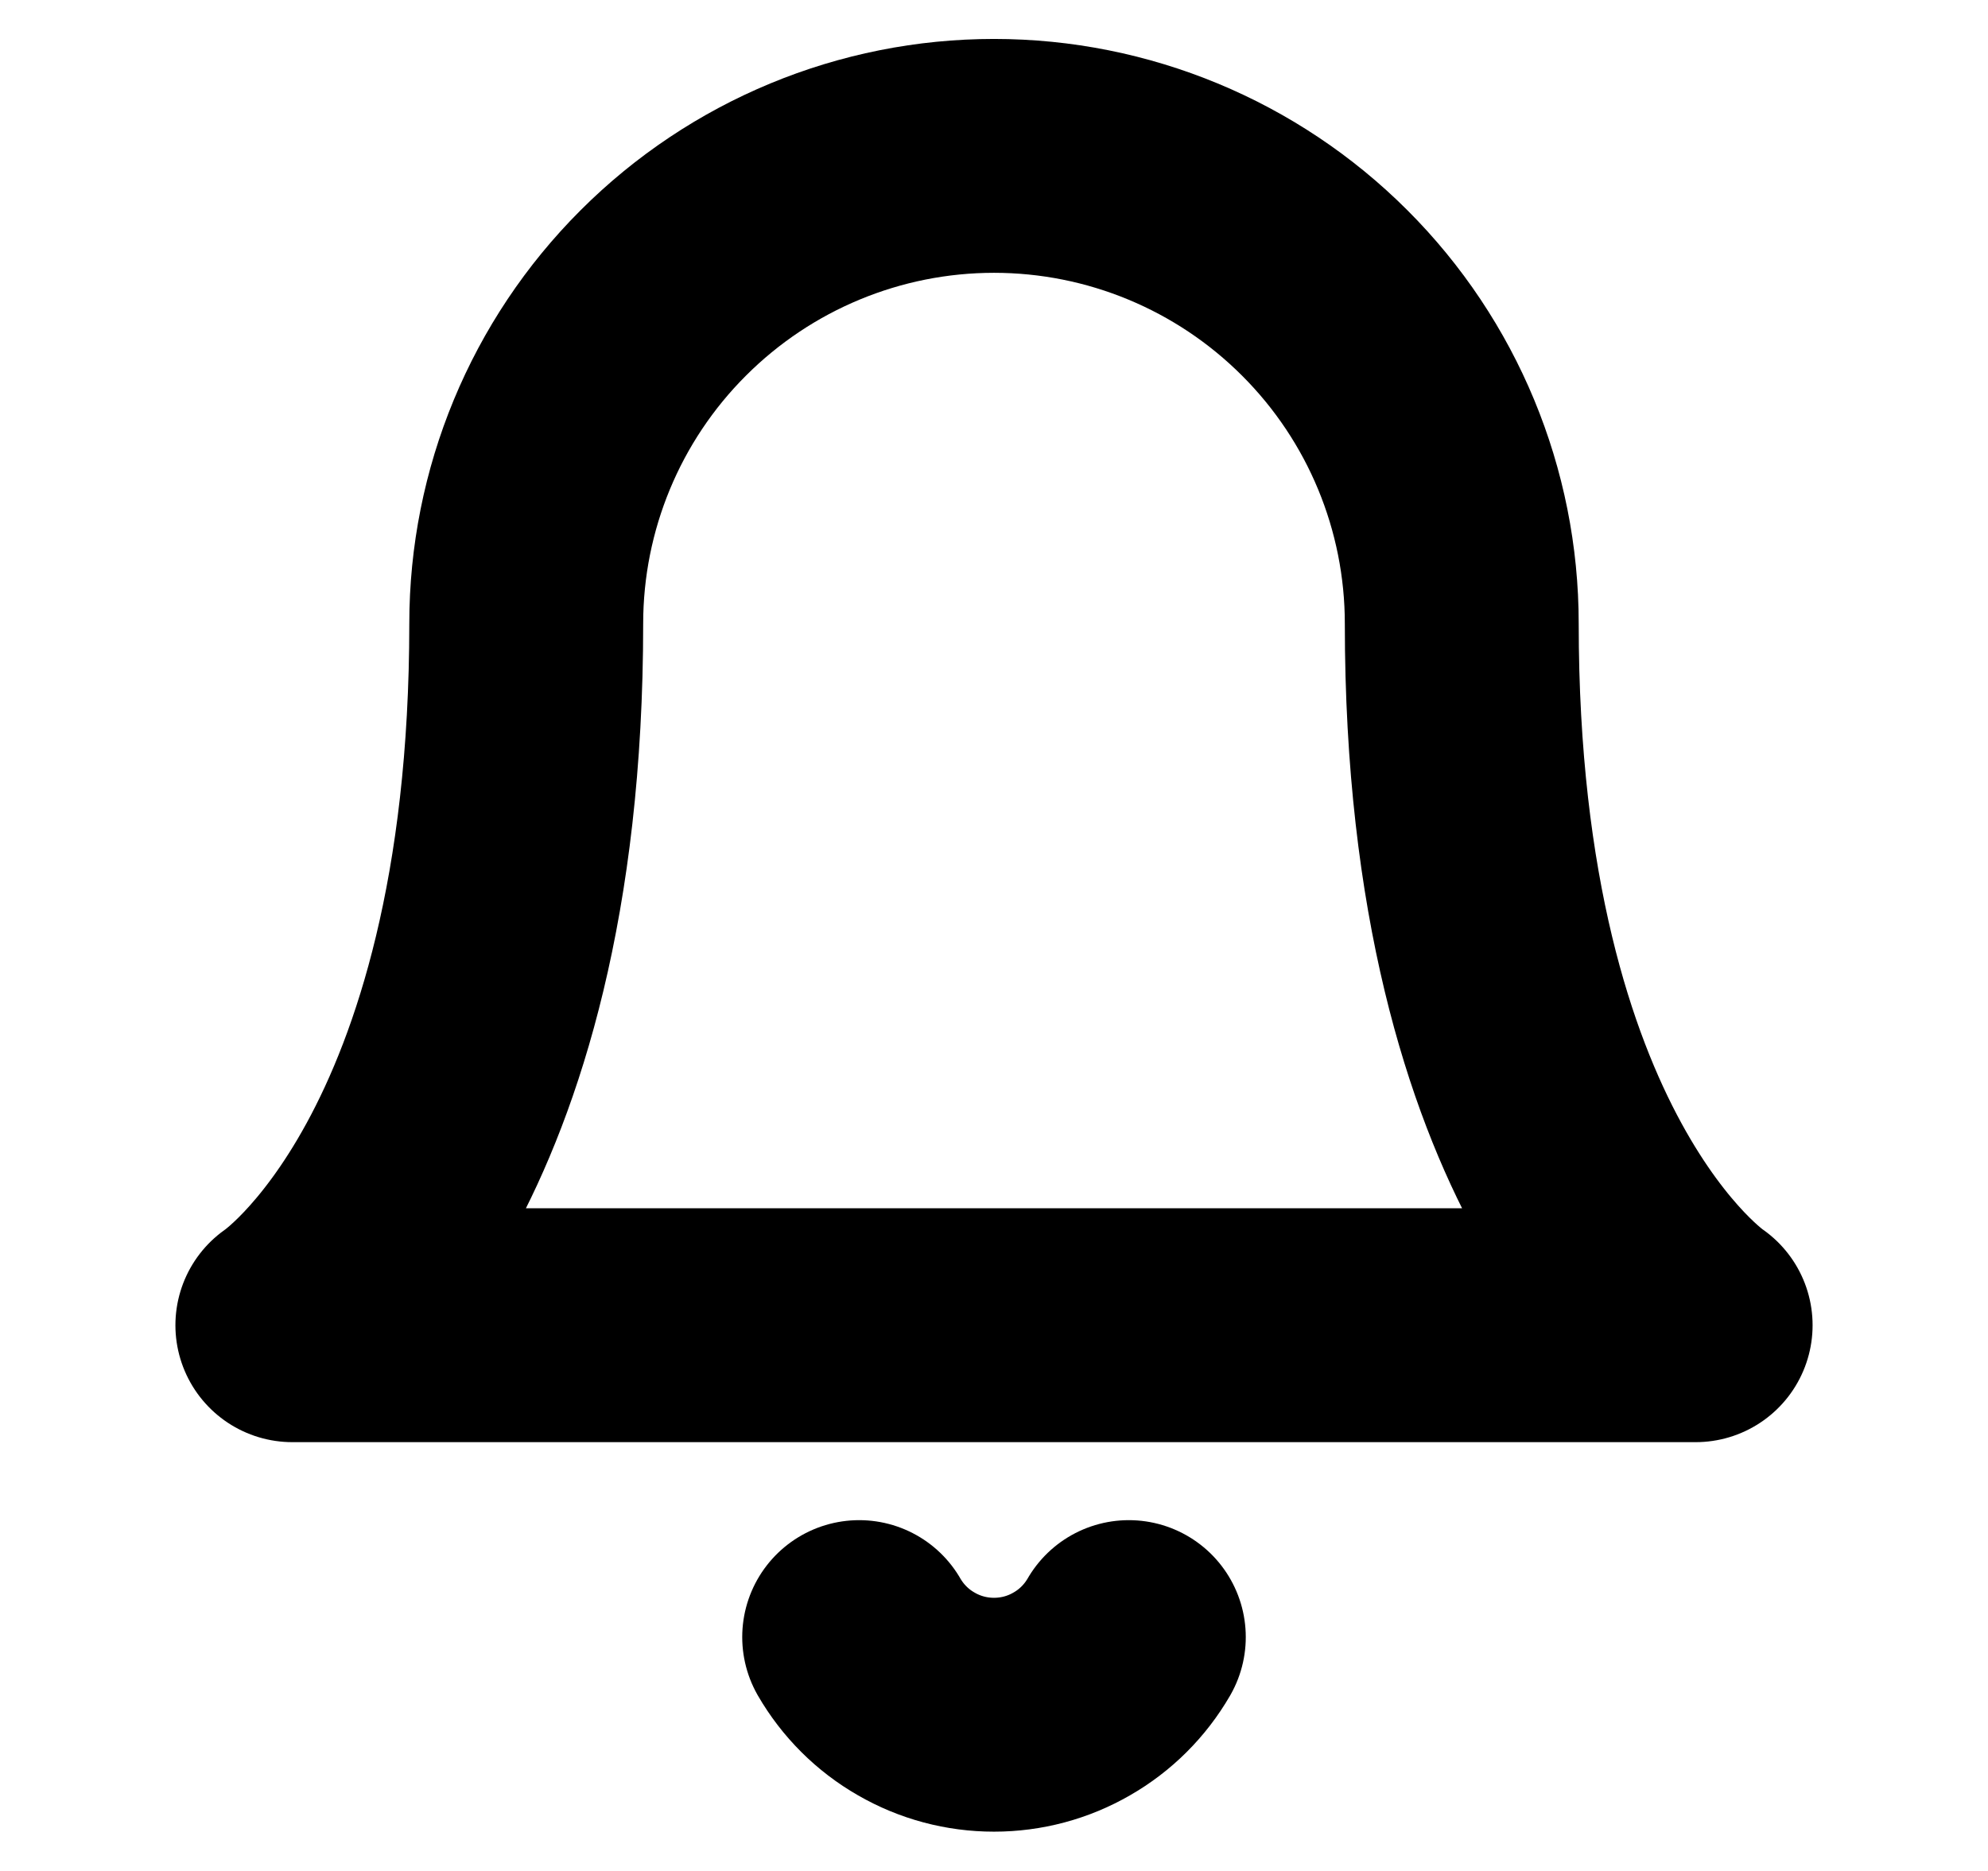 <svg width="17" height="16" viewBox="0 0 17 16" fill="none" xmlns="http://www.w3.org/2000/svg">
<path d="M12.5 5.333C12.5 4.272 12.079 3.255 11.328 2.505C10.578 1.755 9.561 1.333 8.5 1.333C7.439 1.333 6.422 1.755 5.672 2.505C4.921 3.255 4.5 4.272 4.5 5.333C4.5 10 2.5 11.333 2.5 11.333H14.5C14.5 11.333 12.5 10 12.5 5.333Z" stroke="black" stroke-width="2" stroke-linecap="round" stroke-linejoin="round"/>
<path d="M9.653 14C9.536 14.202 9.368 14.37 9.165 14.486C8.963 14.603 8.734 14.664 8.5 14.664C8.266 14.664 8.037 14.603 7.835 14.486C7.632 14.37 7.464 14.202 7.347 14" stroke="black" stroke-width="2" stroke-linecap="round" stroke-linejoin="round"/>
</svg>
